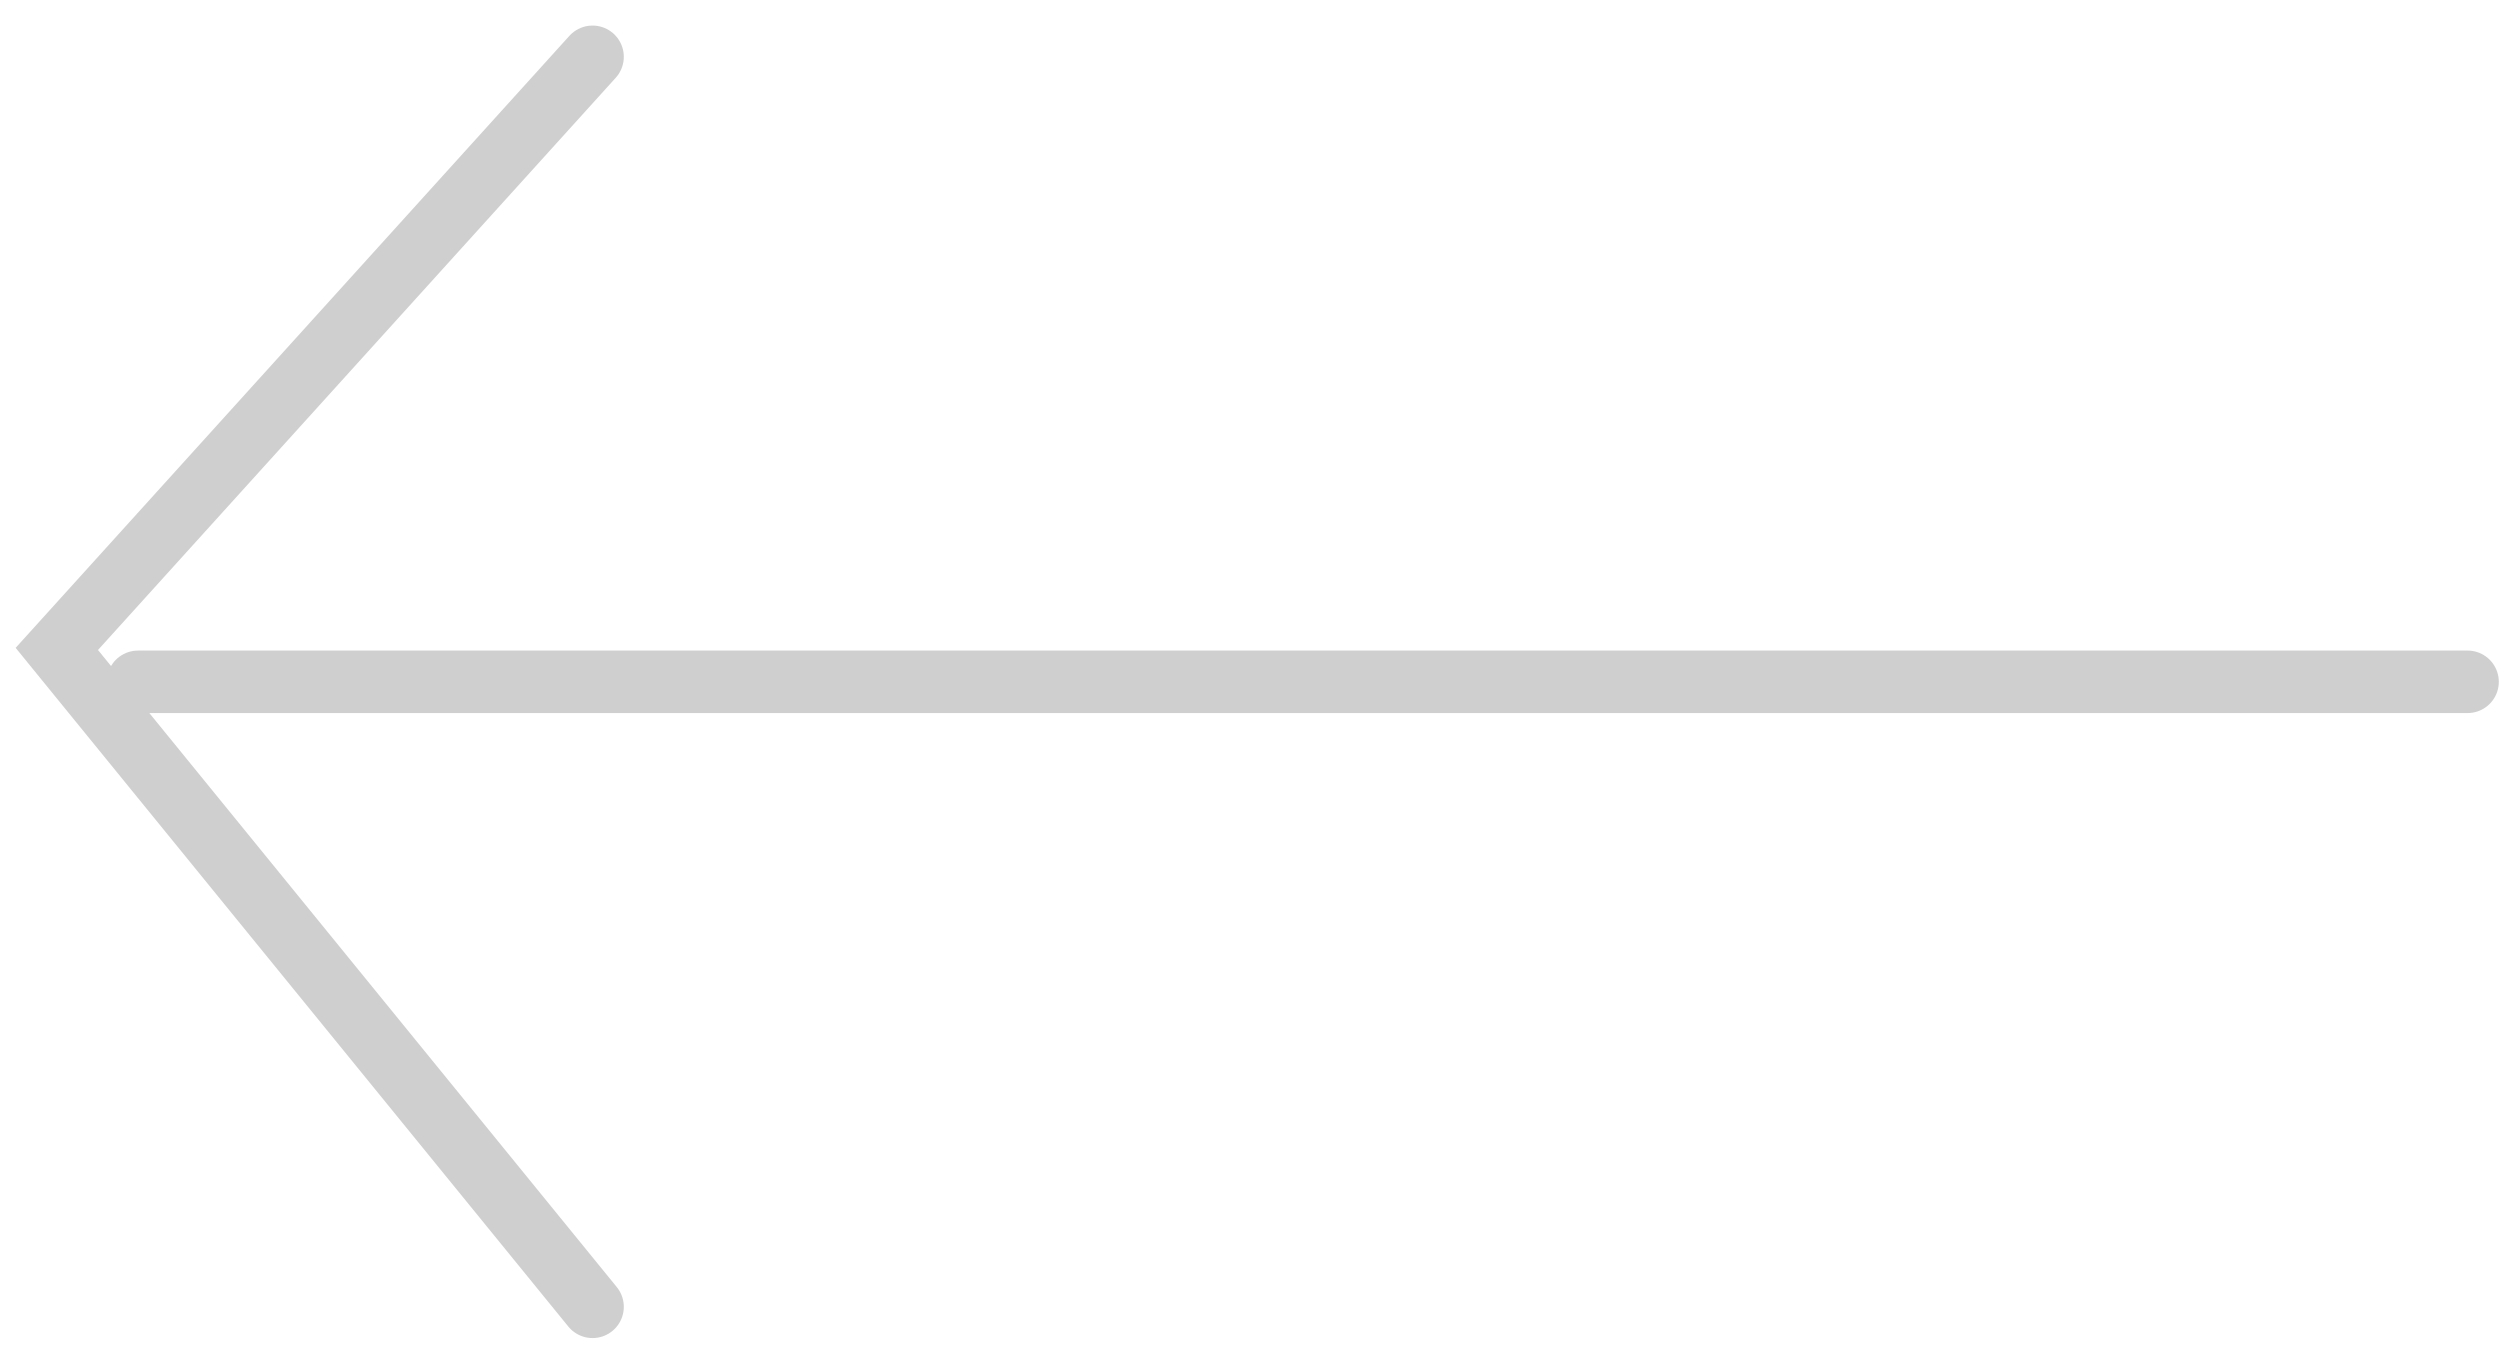 <svg width="44" height="24" viewBox="0 0 44 24" fill="none" xmlns="http://www.w3.org/2000/svg">
<path d="M10.429 23L1 11.421L10.429 1" stroke="#CFCFCF" stroke-width="1.1" stroke-linecap="round"/>
<path d="M43.429 12L2.429 12" stroke="#CFCFCF" stroke-width="1.1" stroke-linecap="round"/>
</svg>
